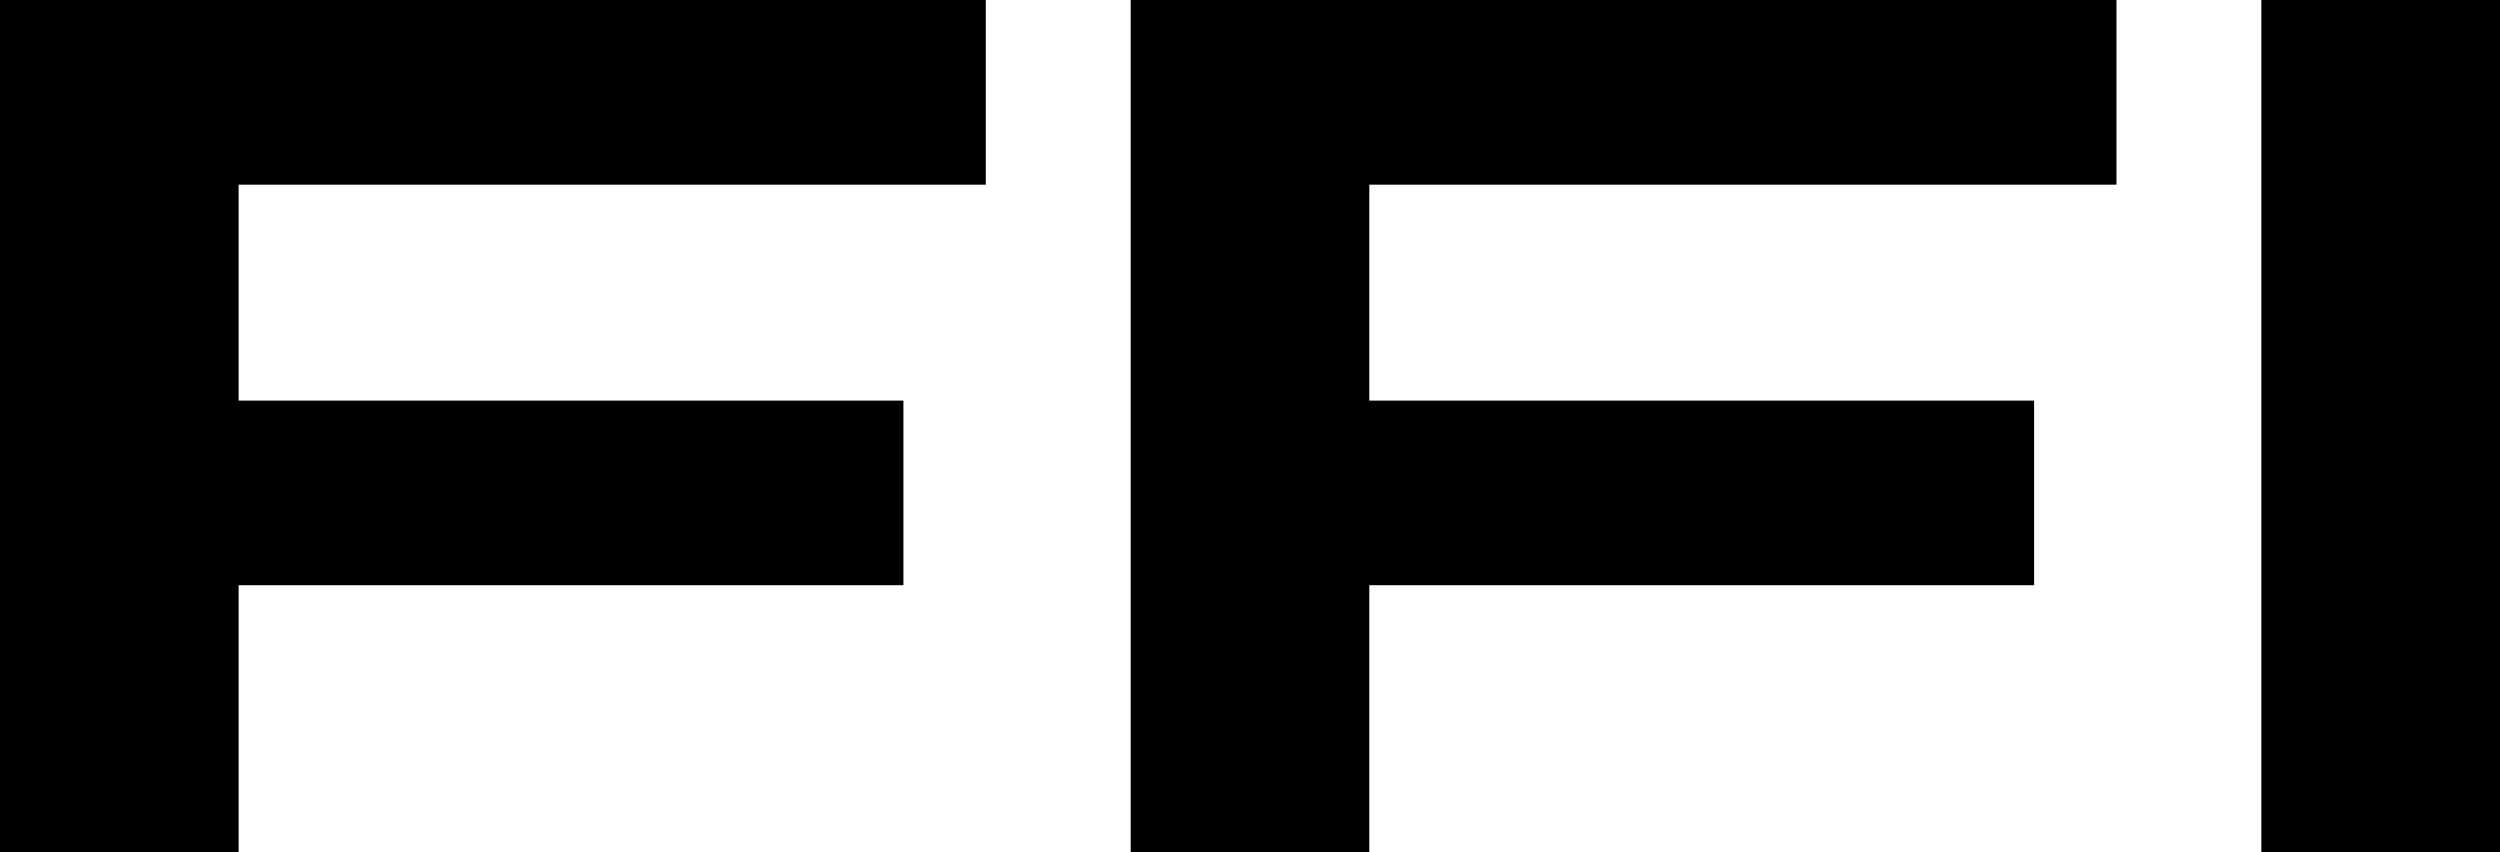 <?xml version="1.0" encoding="utf-8"?>
<!-- Generator: Adobe Illustrator 22.1.0, SVG Export Plug-In . SVG Version: 6.00 Build 0)  -->
<svg version="1.1" id="Layer_1" xmlns="http://www.w3.org/2000/svg" xmlns:xlink="http://www.w3.org/1999/xlink" x="0px" y="0px"
	 viewBox="0 0 88 30" style="enable-background:new 0 0 88 30;" xml:space="preserve">
<g>
	<path d="M8.4,6.5v7.6h23.4v6.5H8.4V30H0V0h34.7v6.5H8.4z"/>
	<path d="M48.2,6.5v7.6h23.4v6.5H48.2V30h-8.4V0h34.7v6.5H48.2z"/>
	<path d="M88,30h-8.4V0H88V30z"/>
</g>
</svg>
